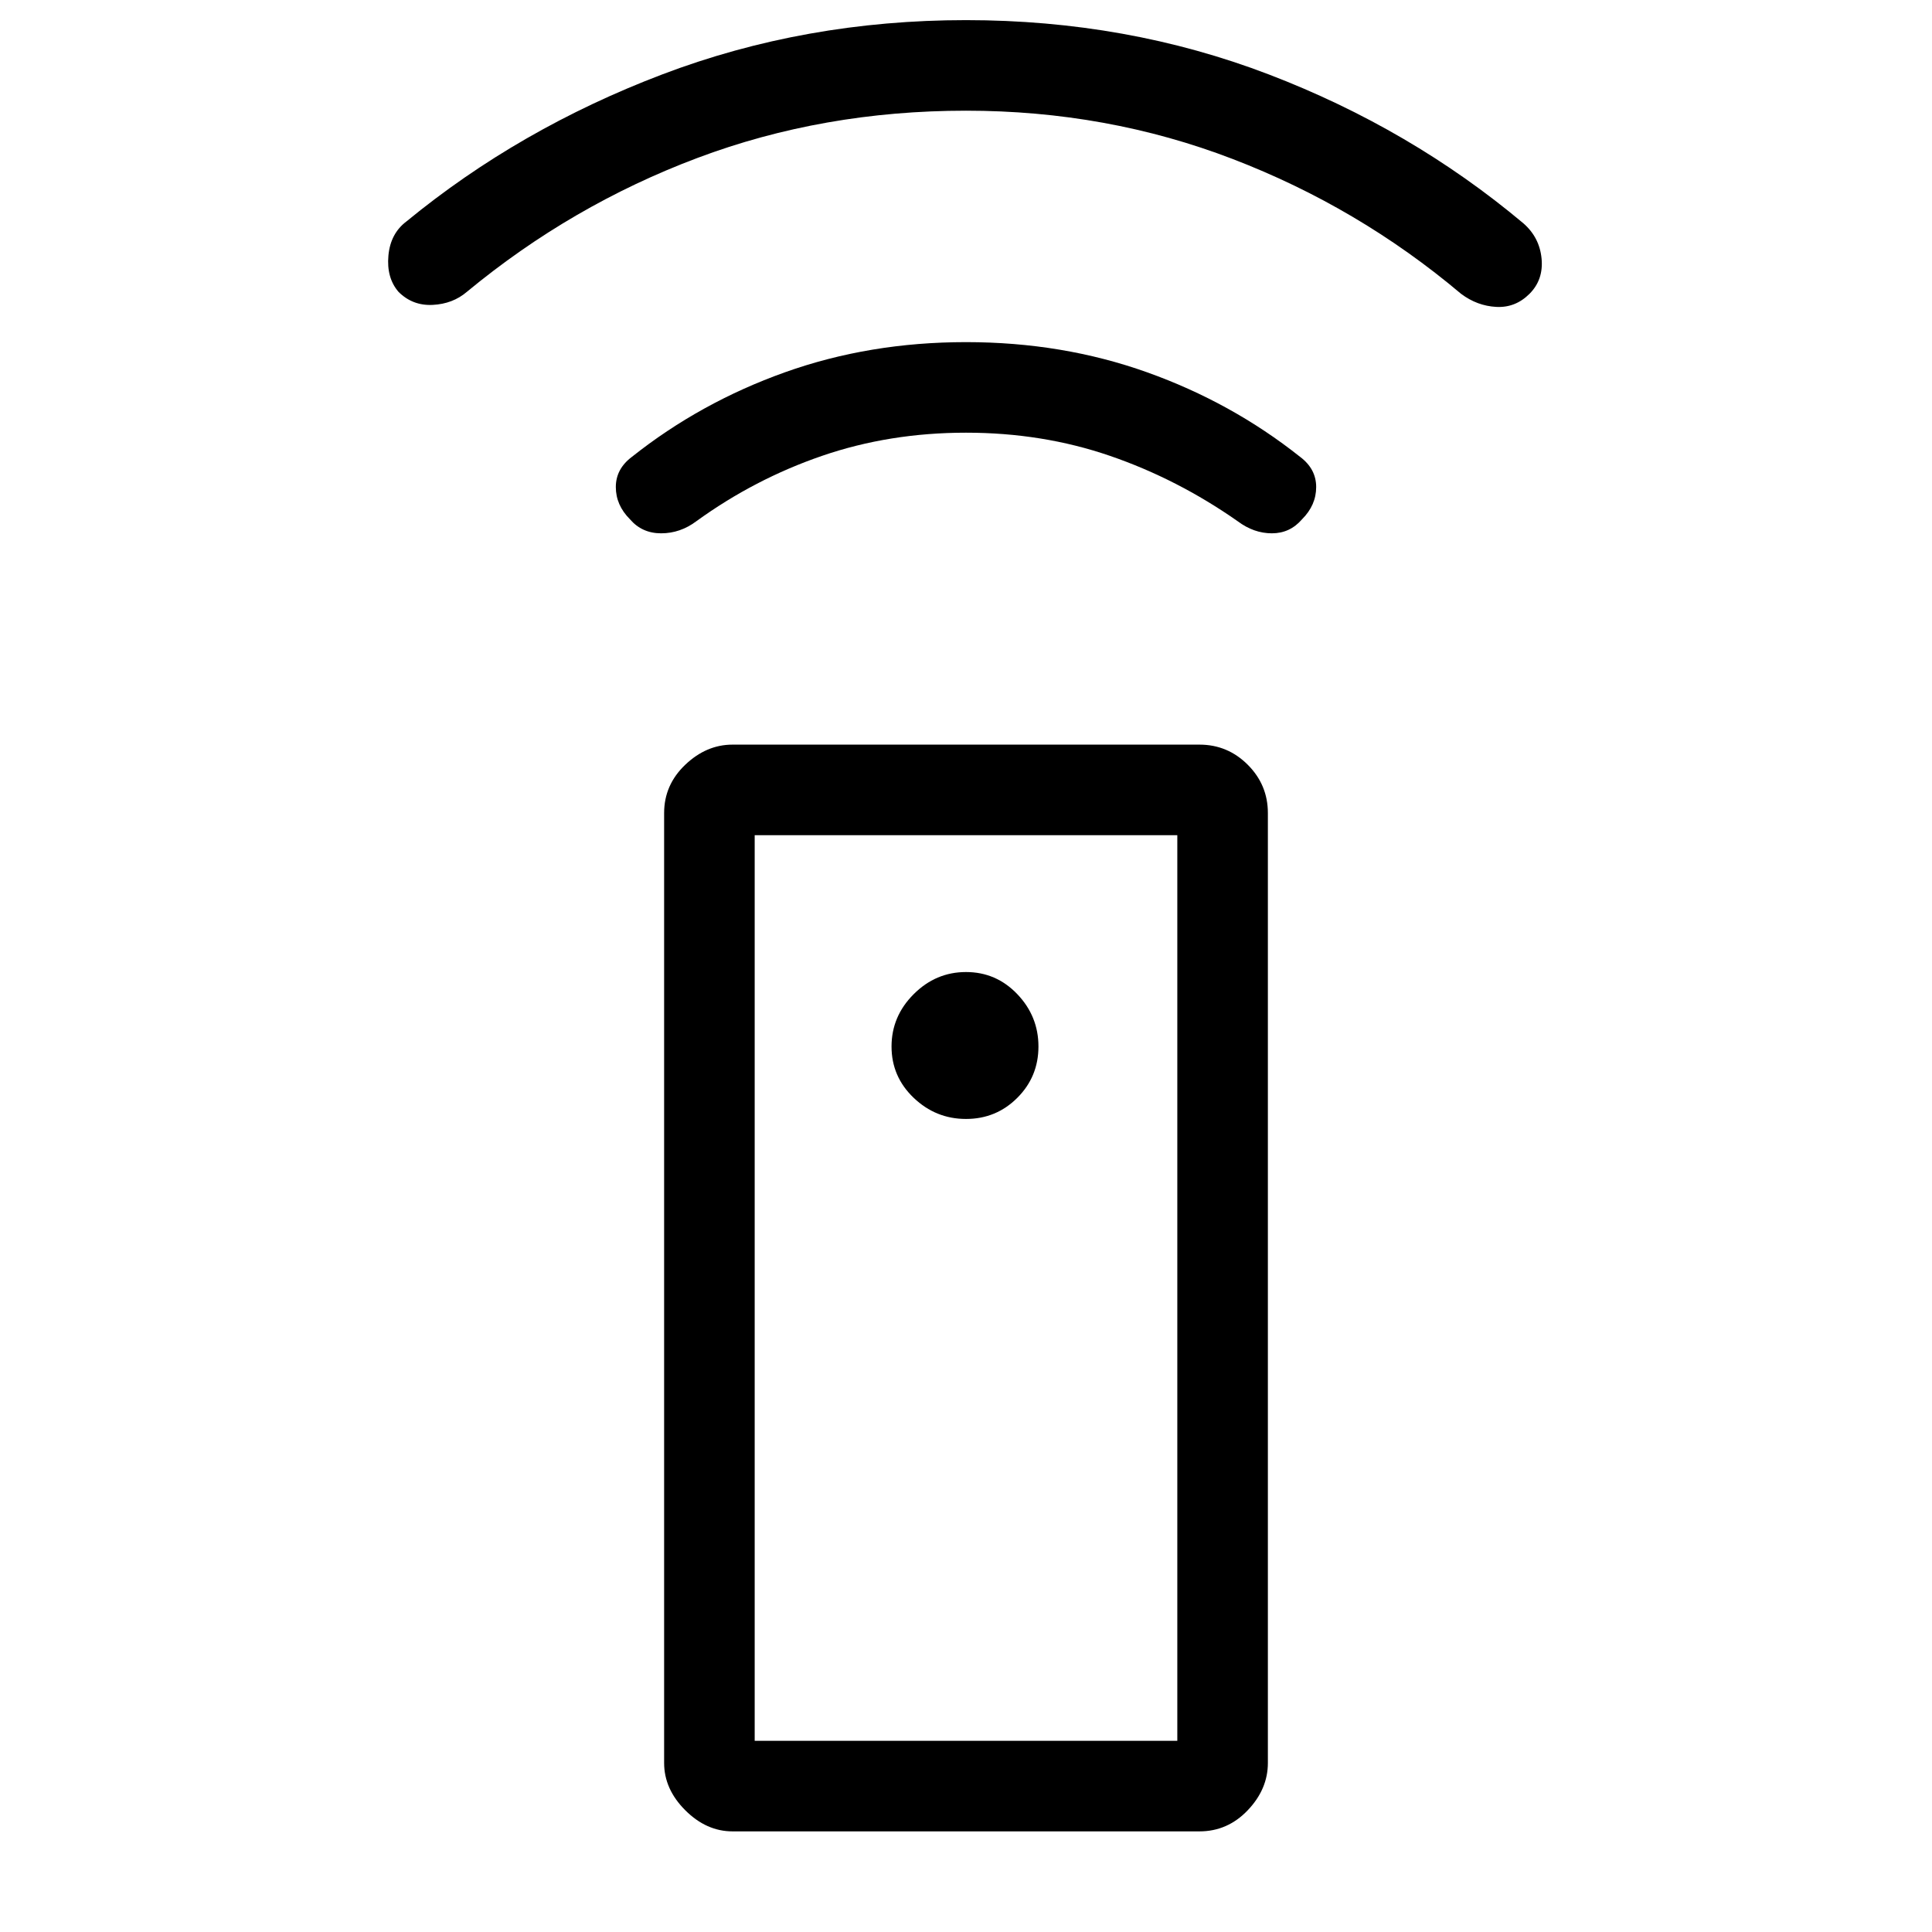 <svg xmlns="http://www.w3.org/2000/svg" height="48" width="48"><path d="M29.8 45.5H18.2Q17.55 45.5 17.025 44.975Q16.5 44.45 16.5 43.8V20.2Q16.5 19.5 17.025 19Q17.55 18.5 18.2 18.5H29.8Q30.5 18.5 31 19Q31.5 19.5 31.5 20.2V43.8Q31.5 44.45 31 44.975Q30.5 45.5 29.8 45.5ZM24 27.8Q24.75 27.8 25.275 27.275Q25.8 26.75 25.8 26Q25.8 25.25 25.275 24.7Q24.75 24.15 24 24.15Q23.25 24.15 22.7 24.7Q22.15 25.25 22.15 26Q22.15 26.75 22.7 27.275Q23.25 27.8 24 27.8ZM24 10.75Q22.1 10.75 20.425 11.325Q18.75 11.9 17.3 12.95Q16.9 13.25 16.425 13.25Q15.95 13.25 15.65 12.9Q15.3 12.55 15.3 12.1Q15.3 11.65 15.7 11.35Q17.4 10 19.5 9.25Q21.6 8.5 24 8.5Q26.4 8.5 28.5 9.25Q30.6 10 32.3 11.35Q32.7 11.65 32.7 12.1Q32.7 12.55 32.35 12.9Q32.05 13.25 31.6 13.25Q31.15 13.25 30.75 12.95Q29.25 11.9 27.575 11.325Q25.9 10.75 24 10.75ZM24 2.75Q20.45 2.75 17.325 3.925Q14.2 5.1 11.6 7.25Q11.25 7.55 10.75 7.575Q10.25 7.6 9.9 7.25Q9.6 6.9 9.65 6.35Q9.7 5.8 10.1 5.5Q12.9 3.2 16.45 1.85Q20 0.5 24 0.5Q28 0.5 31.525 1.85Q35.05 3.2 37.85 5.55Q38.25 5.9 38.3 6.425Q38.35 6.95 38 7.3Q37.65 7.65 37.175 7.625Q36.7 7.6 36.3 7.3Q33.75 5.15 30.625 3.95Q27.5 2.75 24 2.75ZM18.75 43.25H29.25V20.75H18.75ZM18.75 43.25H29.25Z"/></svg>